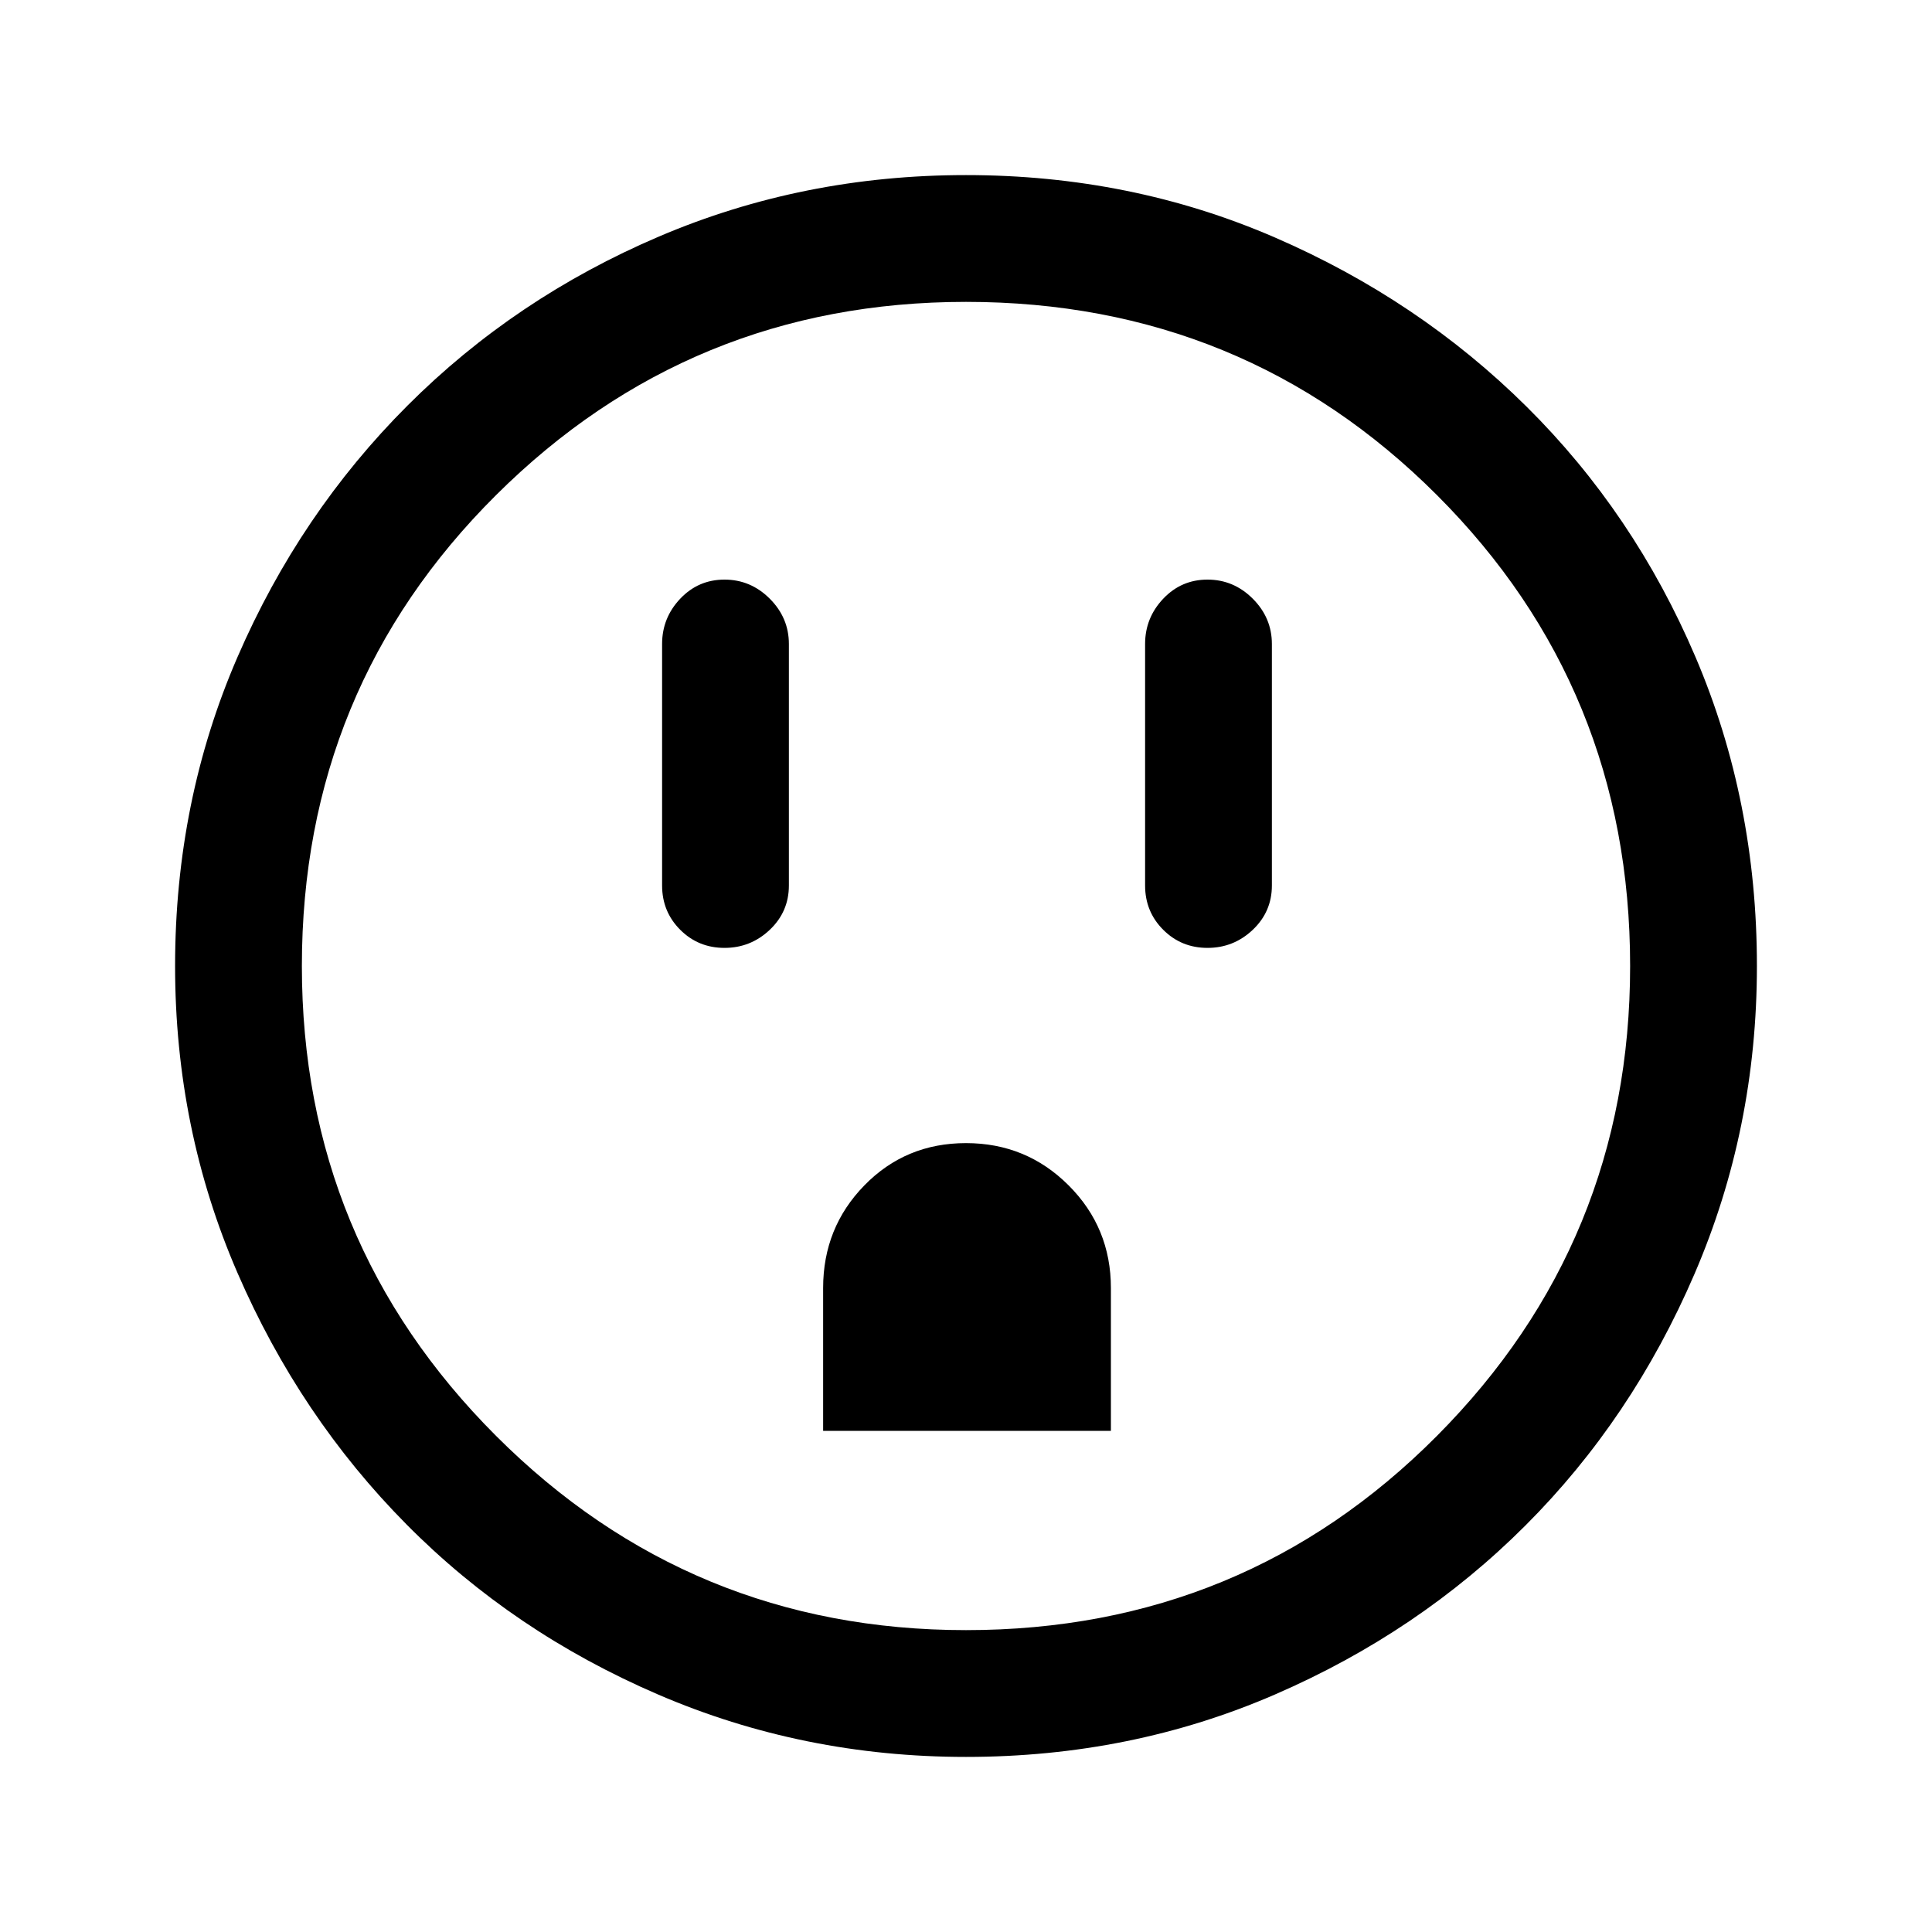 <svg xmlns="http://www.w3.org/2000/svg" height="40" width="40"><path d="M15 19.625q.542 0 .938-.375.395-.375.395-.917v-5q0-.541-.395-.937Q15.542 12 15 12q-.542 0-.917.396t-.375.937v5q0 .542.375.917t.917.375Zm2.042 10H23v-2.958q0-1.25-.875-2.125T20 23.667q-1.25 0-2.104.875-.854.875-.854 2.125Zm7.958-10q.542 0 .938-.375.395-.375.395-.917v-5q0-.541-.395-.937Q25.542 12 25 12q-.542 0-.917.396t-.375.937v5q0 .542.375.917t.917.375Zm-5 16.75q-3.375 0-6.375-1.292-3-1.291-5.208-3.521-2.209-2.229-3.5-5.208Q3.625 23.375 3.625 20q0-3.417 1.292-6.396 1.291-2.979 3.521-5.208 2.229-2.229 5.208-3.5T20 3.625q3.417 0 6.396 1.292 2.979 1.291 5.208 3.5 2.229 2.208 3.5 5.187T36.375 20q0 3.375-1.292 6.375-1.291 3-3.5 5.208-2.208 2.209-5.187 3.5-2.979 1.292-6.396 1.292Zm0-2.625q5.75 0 9.75-4.021t4-9.729q0-5.75-4-9.75t-9.75-4q-5.708 0-9.729 4-4.021 4-4.021 9.75 0 5.708 4.021 9.729Q14.292 33.75 20 33.75ZM20 20Z"/></svg>